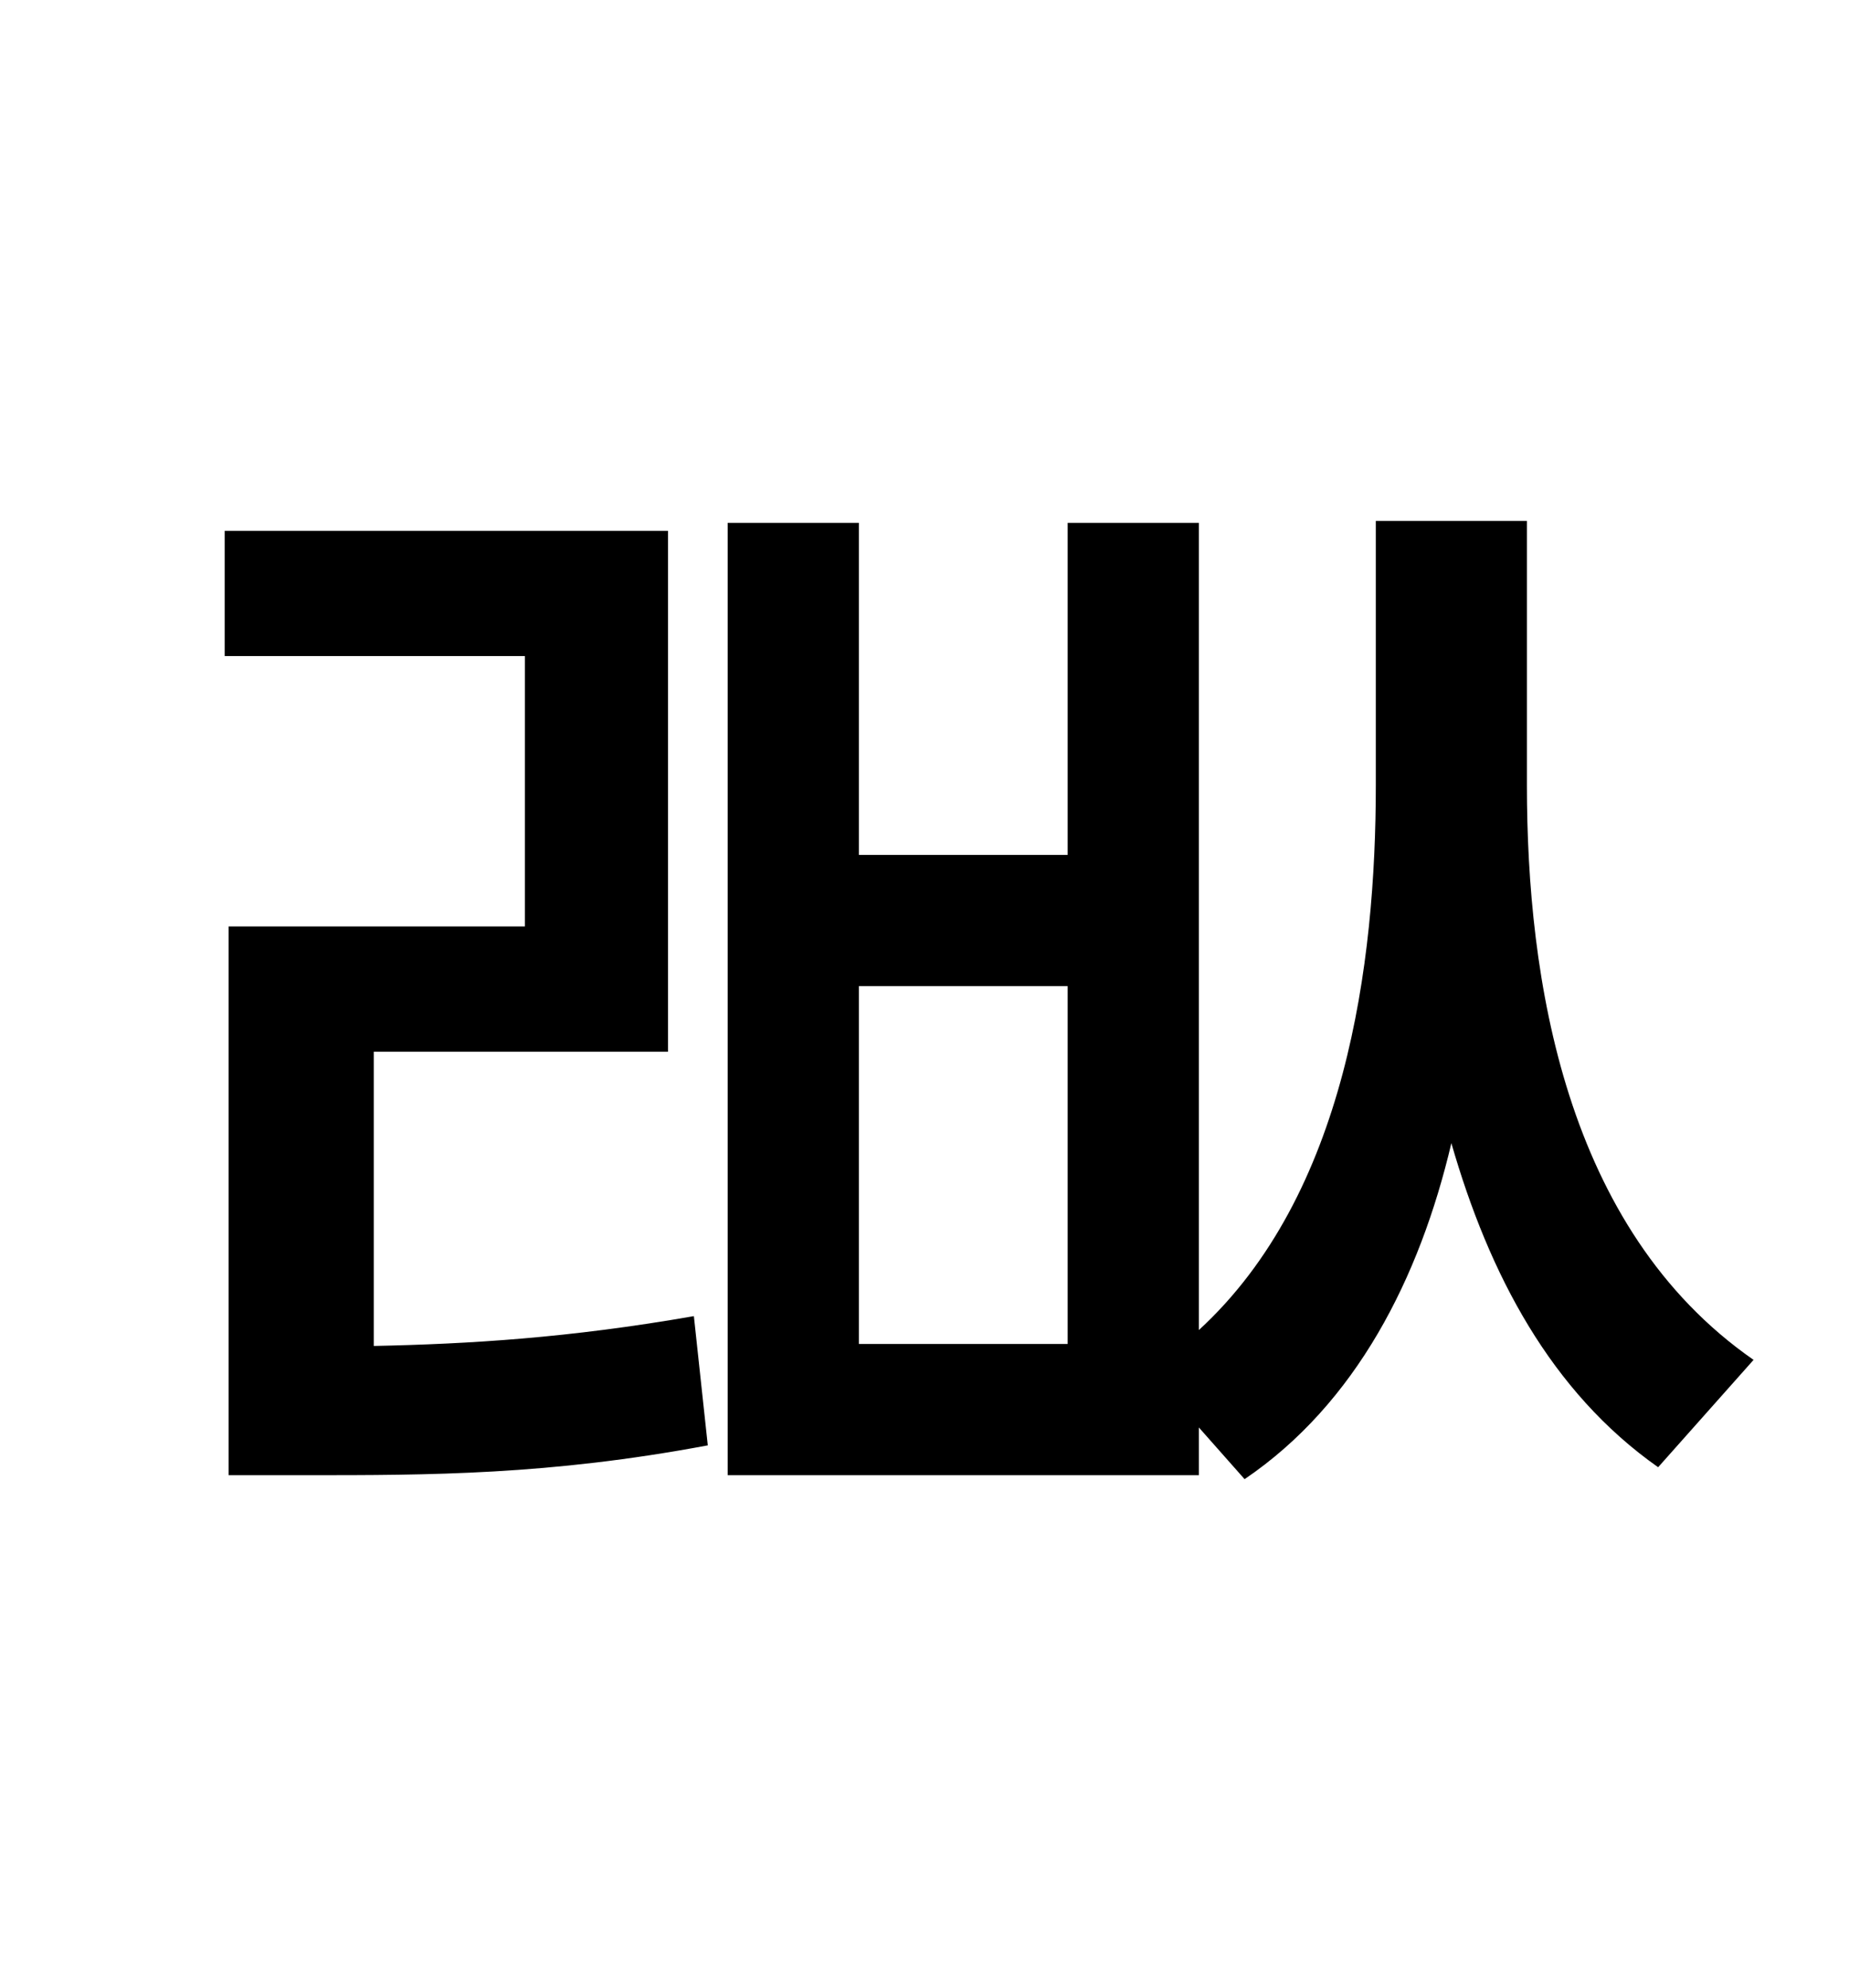<?xml version="1.0" standalone="no"?>
<!DOCTYPE svg PUBLIC "-//W3C//DTD SVG 1.1//EN" "http://www.w3.org/Graphics/SVG/1.1/DTD/svg11.dtd" >
<svg xmlns="http://www.w3.org/2000/svg" xmlns:xlink="http://www.w3.org/1999/xlink" version="1.1" viewBox="-10 0 930 1000">
   <path fill="currentColor"
d="M178 529v148c48 -1 98 -4 161 -15l7 65c-80 15 -140 15 -202 15h-39v-276h149v-136h-151v-63h223v262h-148zM527 676v-180h-105v180h105zM758 262v133c0 97 19 223 114 289l-48 54c-54 -38 -85 -97 -104 -163c-16 68 -48 131 -104 169l-23 -26v24h-237v-479h66v167h105
v-167h66v406c74 -68 89 -184 89 -274v-133h76z" />
</svg>
